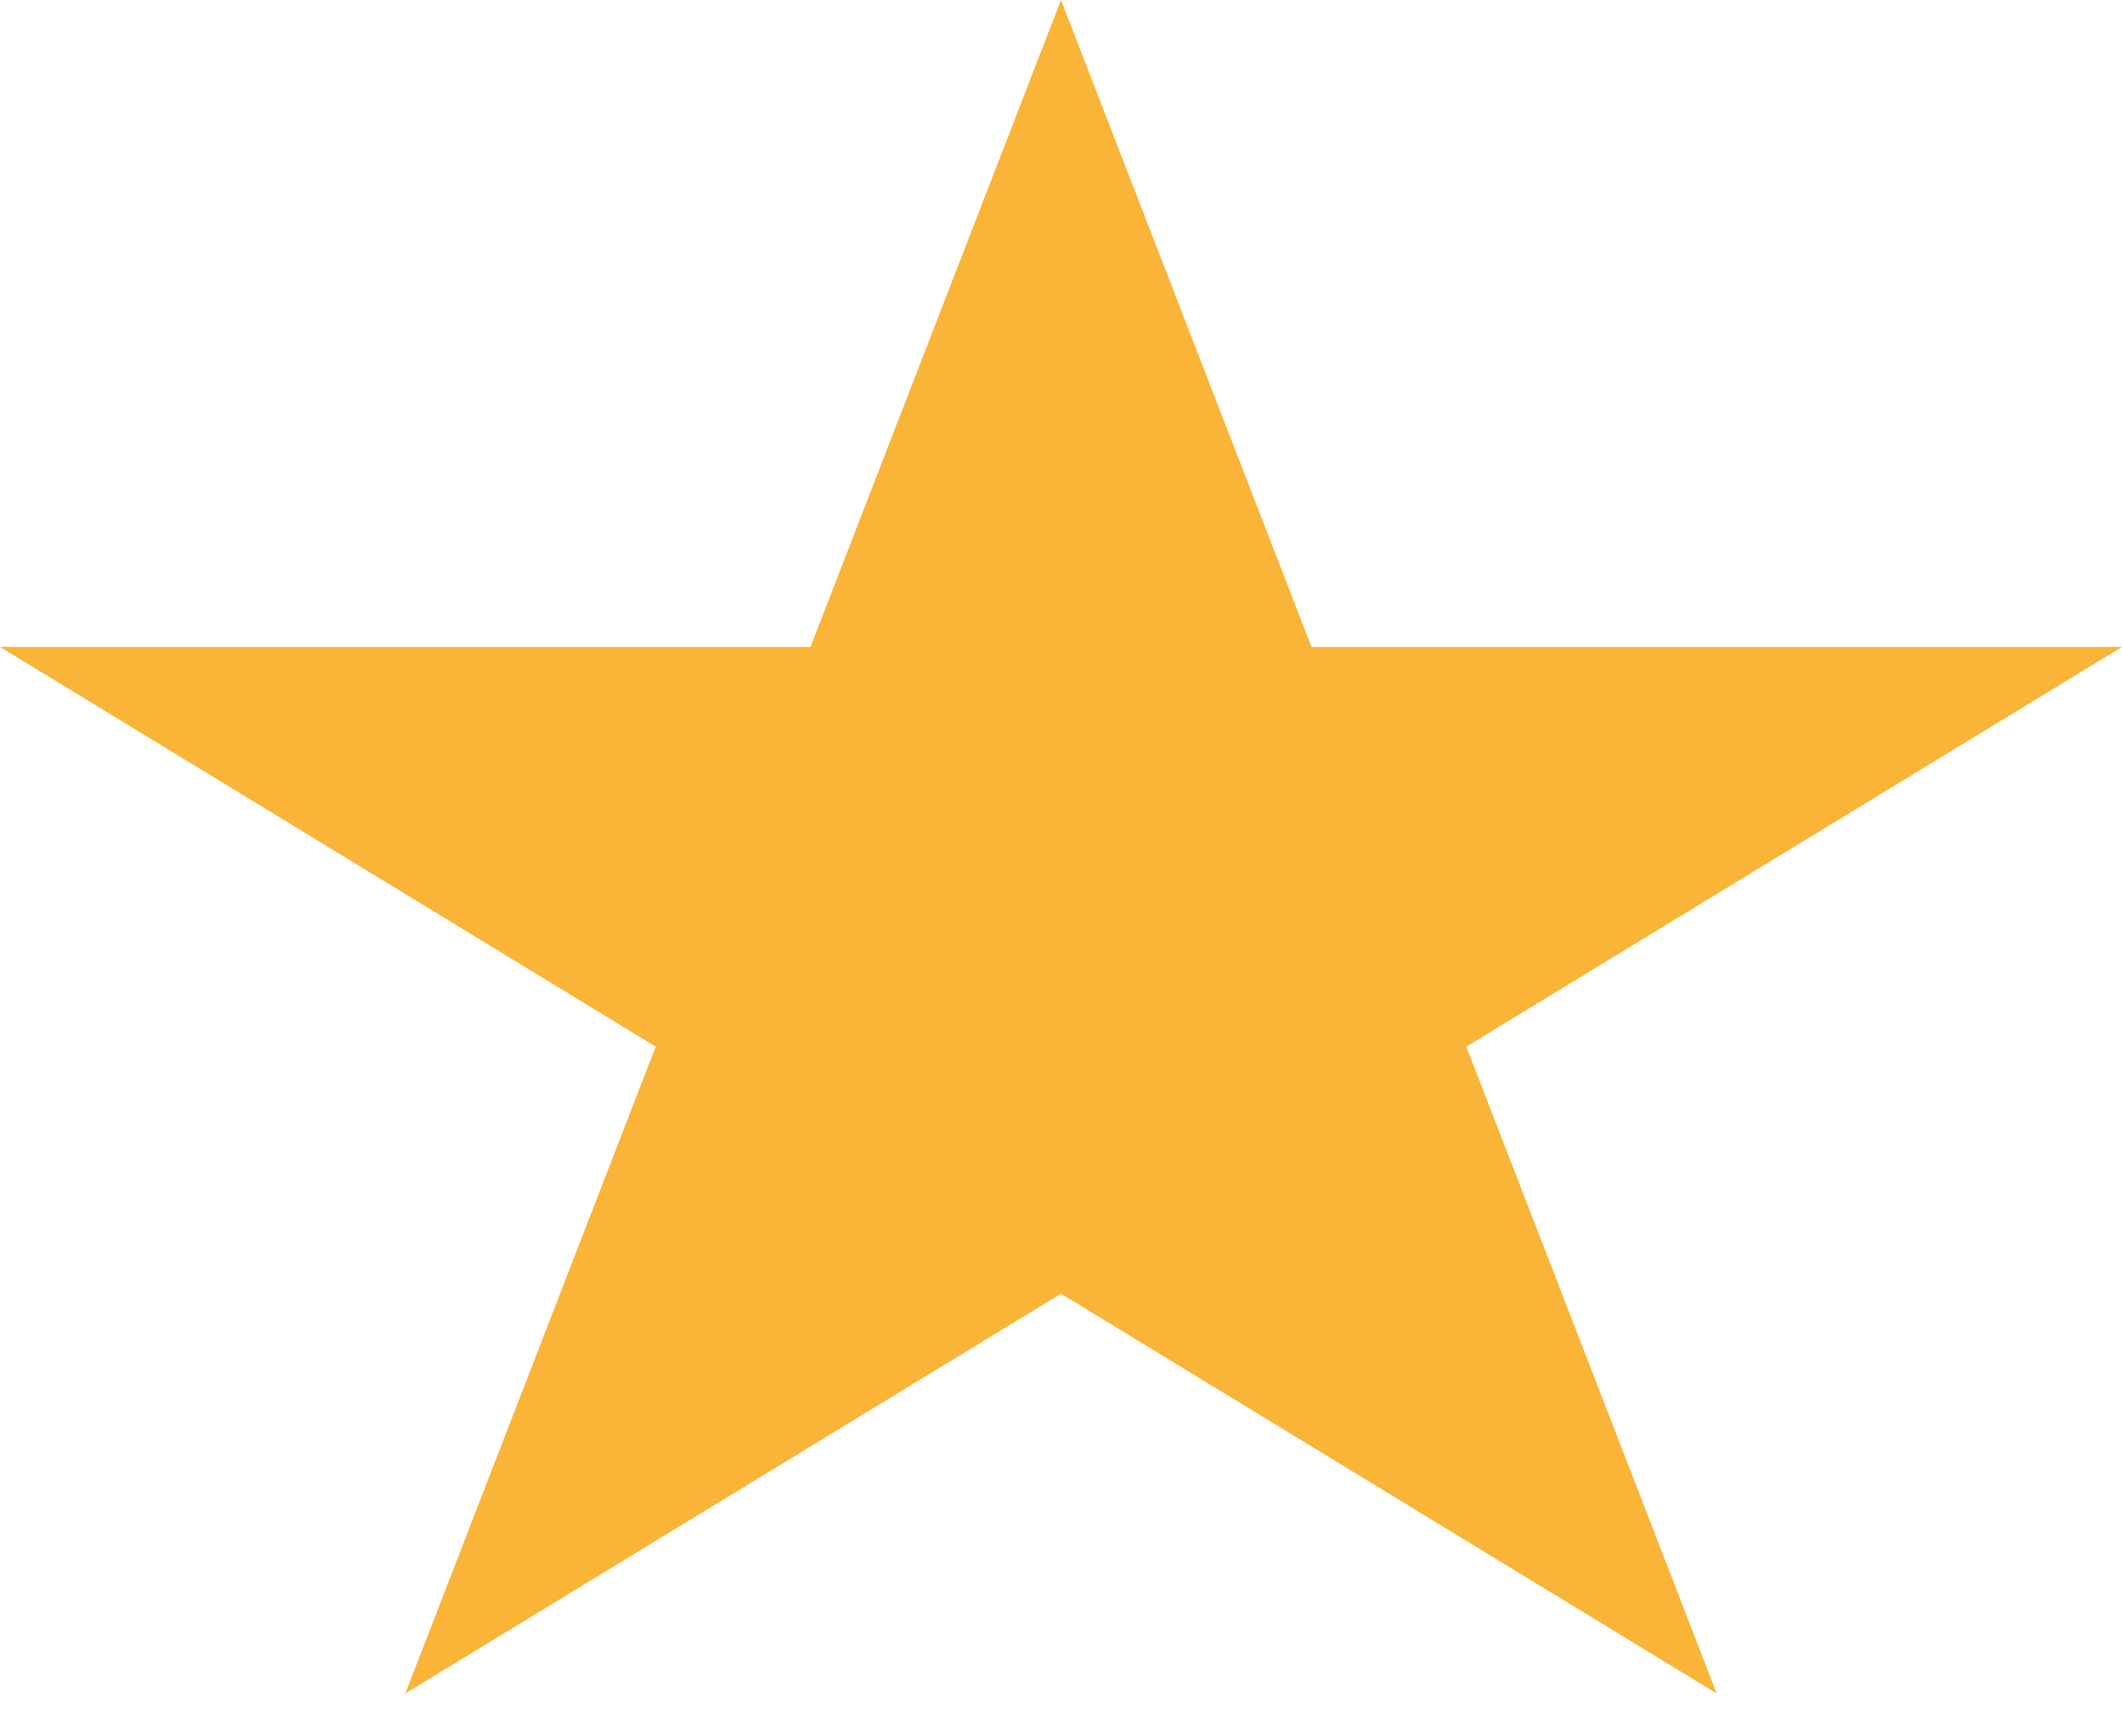 <svg width="22" height="18" viewBox="0 0 22 18" fill="none" xmlns="http://www.w3.org/2000/svg">
<path d="M11 0L13.597 6.706H22L15.202 10.85L17.798 17.555L11 13.411L4.202 17.555L6.798 10.85L2.44491e-05 6.706H8.403L11 0Z" fill="#FAB437"/>
</svg>
